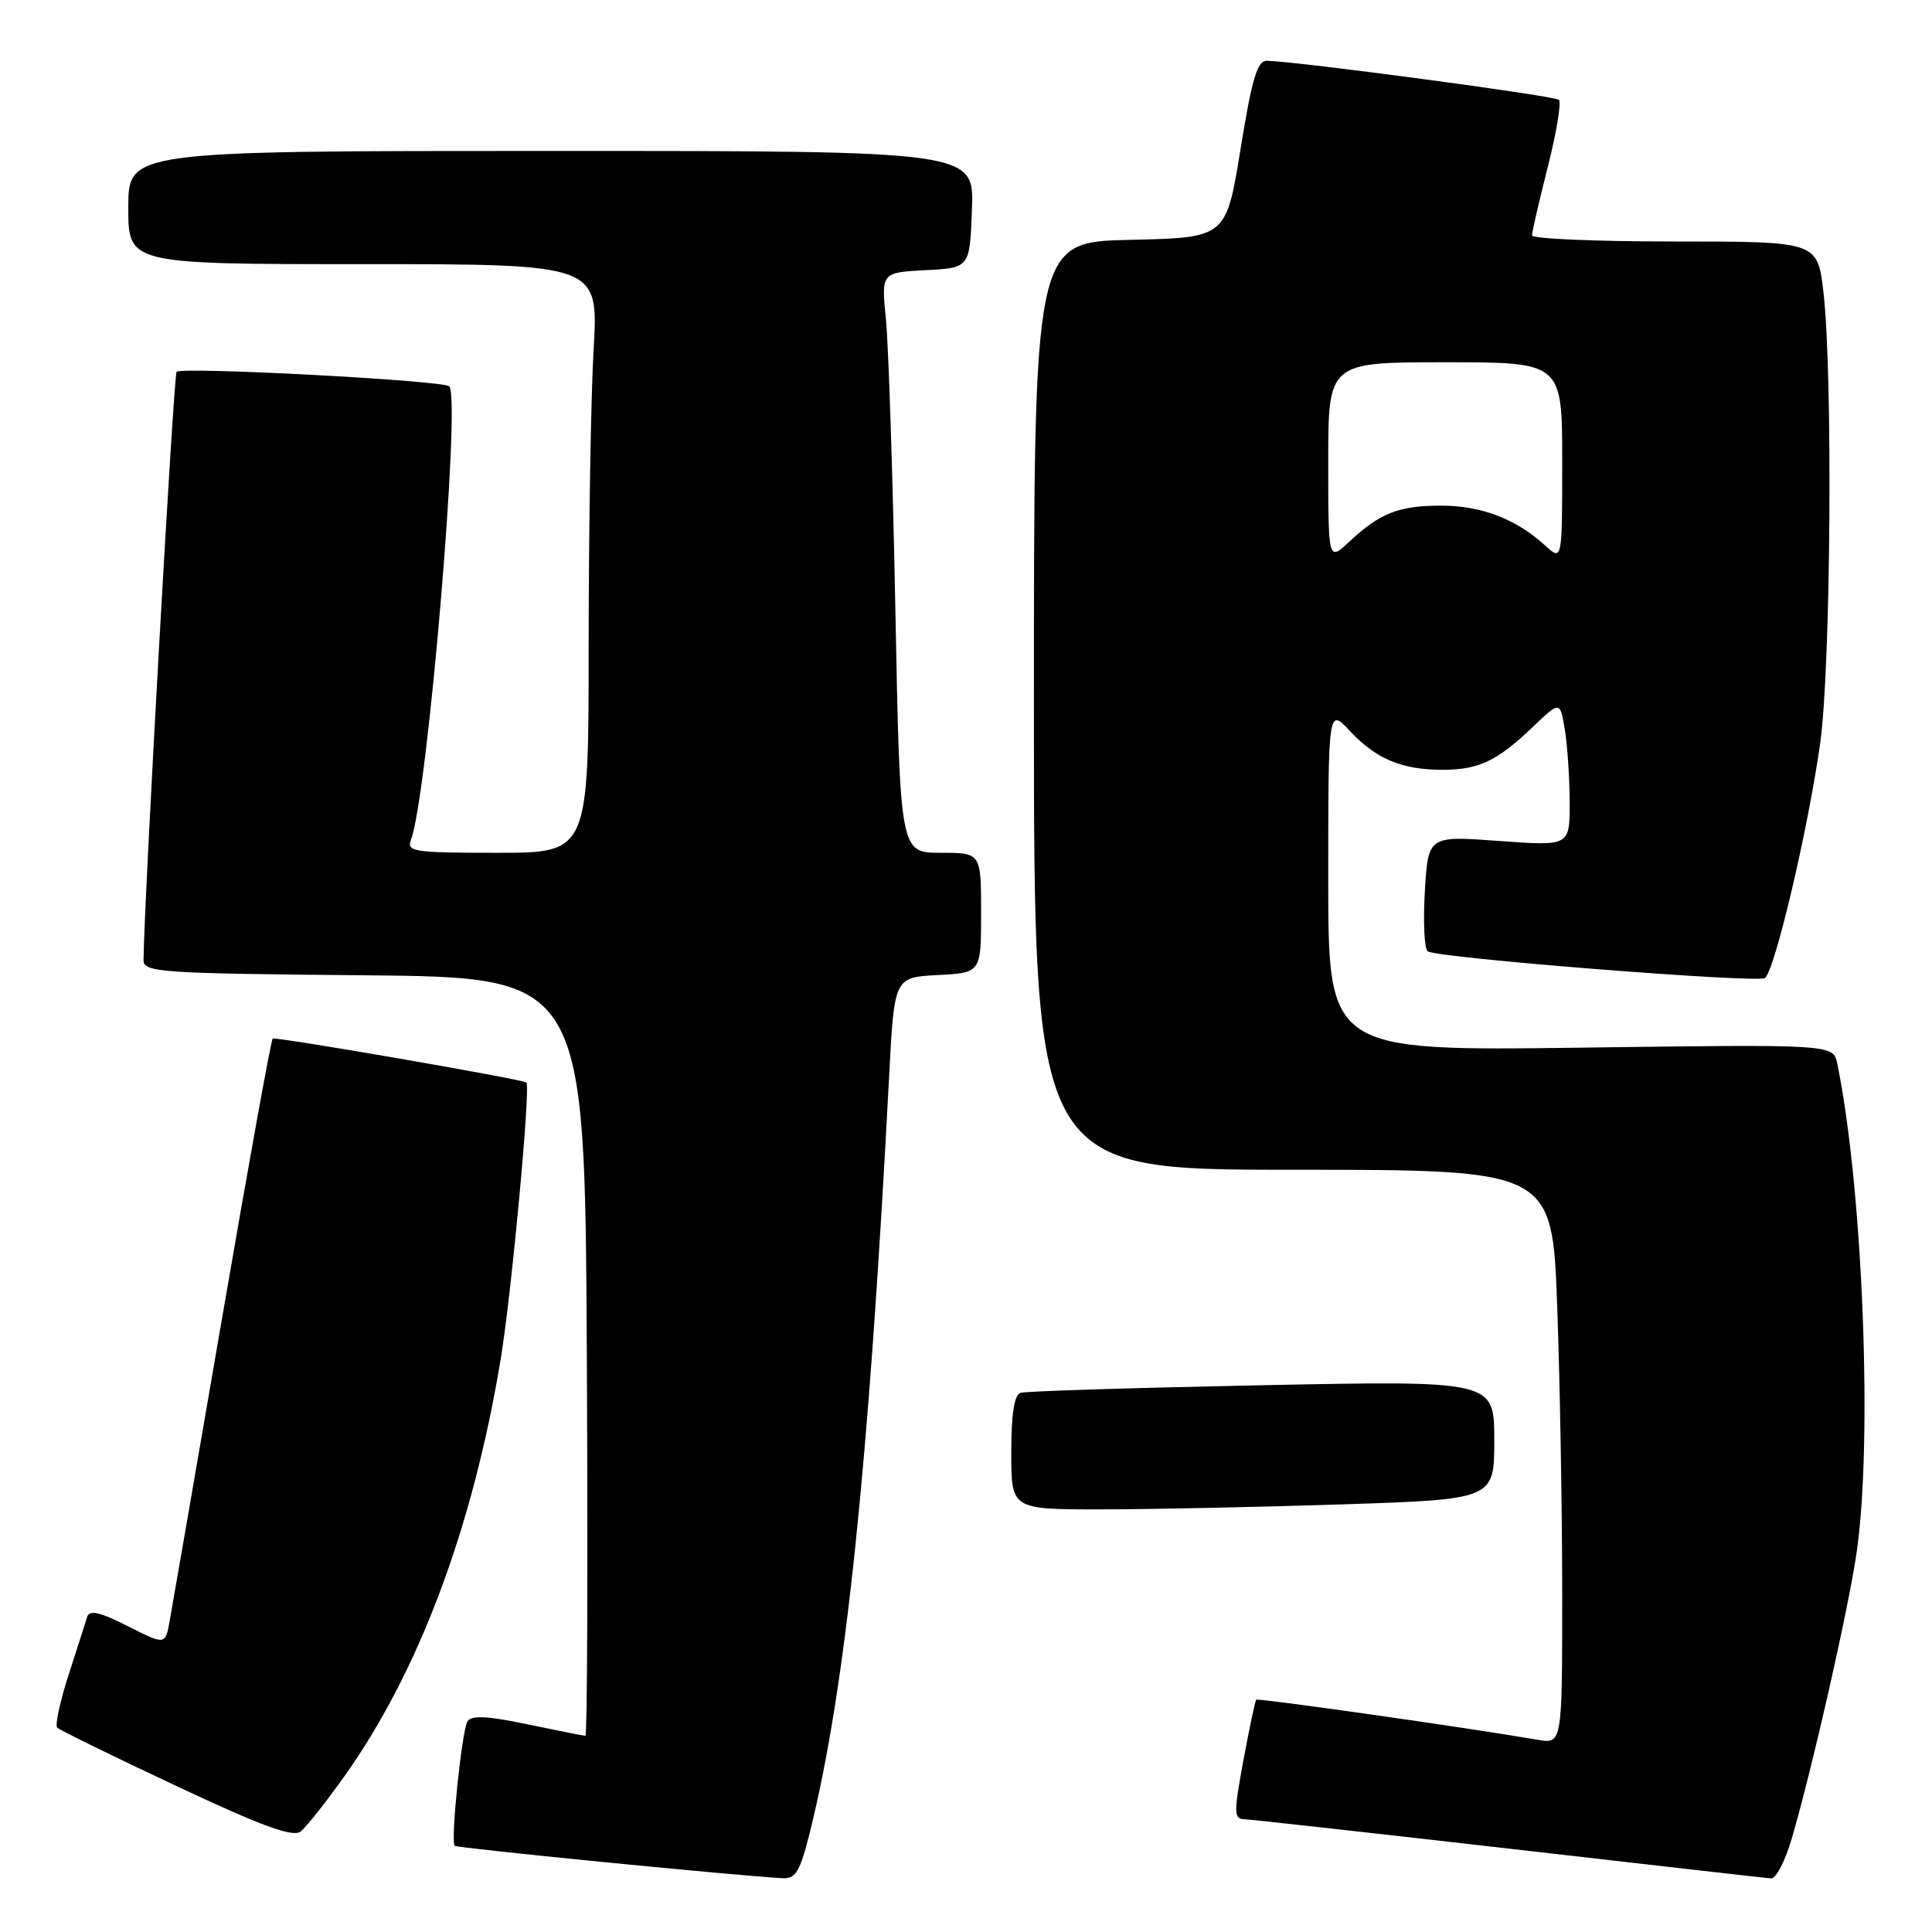<?xml version="1.0" encoding="UTF-8" standalone="no"?>
<!DOCTYPE svg PUBLIC "-//W3C//DTD SVG 1.1//EN" "http://www.w3.org/Graphics/SVG/1.1/DTD/svg11.dtd" >
<svg xmlns="http://www.w3.org/2000/svg" xmlns:xlink="http://www.w3.org/1999/xlink" version="1.1" viewBox="0 0 256 256">
 <g >
 <path fill="currentColor"
d=" M 107.32 242.75 C 112.03 223.83 115.09 194.70 117.82 142.50 C 118.50 129.50 118.50 129.50 124.25 129.20 C 130.00 128.90 130.00 128.90 130.00 120.95 C 130.00 113.00 130.00 113.00 124.63 113.00 C 119.26 113.00 119.26 113.00 118.64 80.75 C 118.30 63.01 117.73 45.71 117.39 42.30 C 116.77 36.11 116.77 36.11 122.63 35.80 C 128.50 35.50 128.50 35.50 128.79 27.75 C 129.08 20.00 129.08 20.00 73.04 20.00 C 17.00 20.00 17.00 20.00 17.00 27.50 C 17.00 35.00 17.00 35.00 48.15 35.00 C 79.31 35.00 79.31 35.00 78.66 46.25 C 78.30 52.44 78.01 69.99 78.00 85.25 C 78.00 113.00 78.00 113.00 65.89 113.00 C 54.78 113.00 53.84 112.86 54.46 111.25 C 56.65 105.54 61.10 52.77 59.53 51.19 C 58.75 50.41 24.10 48.57 23.40 49.27 C 23.01 49.66 19.08 119.54 19.02 127.23 C 19.00 128.84 21.25 128.99 48.25 129.23 C 77.50 129.50 77.50 129.50 77.76 179.75 C 77.90 207.39 77.82 230.00 77.57 230.00 C 77.33 230.00 73.87 229.31 69.89 228.48 C 64.61 227.37 62.46 227.26 61.95 228.08 C 61.19 229.31 59.68 244.01 60.25 244.58 C 60.55 244.88 96.81 248.47 103.63 248.87 C 105.44 248.98 105.99 248.06 107.32 242.75 Z  M 237.44 243.54 C 240.16 234.20 244.78 213.85 245.97 206.00 C 248.18 191.45 246.86 157.55 243.45 140.94 C 242.92 138.37 242.92 138.37 209.46 138.82 C 176.00 139.26 176.00 139.26 176.00 116.52 C 176.00 93.79 176.00 93.79 178.88 96.87 C 182.34 100.57 185.75 102.00 191.13 102.00 C 195.95 102.00 198.35 100.86 203.11 96.32 C 206.72 92.87 206.72 92.87 207.35 96.69 C 207.69 98.78 207.98 103.11 207.99 106.31 C 208.00 112.12 208.00 112.12 198.62 111.43 C 189.24 110.74 189.24 110.74 188.80 118.12 C 188.56 122.18 188.73 125.75 189.19 126.06 C 190.47 126.94 232.74 130.28 233.85 129.60 C 235.12 128.81 239.56 110.02 241.18 98.50 C 242.59 88.58 242.87 49.57 241.62 38.75 C 240.84 32.00 240.84 32.00 221.92 32.00 C 211.51 32.00 203.00 31.64 203.00 31.19 C 203.00 30.75 203.94 26.66 205.09 22.11 C 206.24 17.57 206.90 13.57 206.57 13.23 C 206.04 12.70 172.39 8.20 167.89 8.05 C 166.60 8.01 165.90 10.35 164.38 19.75 C 162.47 31.50 162.47 31.50 149.74 31.78 C 137.00 32.06 137.00 32.06 137.00 93.53 C 137.00 155.00 137.00 155.00 171.34 155.00 C 205.68 155.00 205.68 155.00 206.34 173.16 C 206.70 183.15 207.00 200.27 207.00 211.21 C 207.00 231.09 207.00 231.09 203.75 230.53 C 194.60 228.95 166.69 224.98 166.46 225.22 C 166.31 225.37 165.55 228.99 164.76 233.25 C 163.46 240.27 163.47 241.01 164.91 241.06 C 165.78 241.09 181.57 242.85 200.00 244.96 C 218.43 247.08 234.03 248.85 234.68 248.90 C 235.33 248.96 236.57 246.54 237.44 243.54 Z  M 45.60 235.41 C 55.48 221.56 62.67 202.39 66.36 180.00 C 67.79 171.30 70.33 143.96 69.75 143.44 C 69.26 143.01 36.49 137.33 36.13 137.62 C 35.92 137.78 32.90 154.47 29.42 174.70 C 25.93 194.94 22.81 212.96 22.49 214.74 C 21.91 217.99 21.91 217.99 16.93 215.47 C 13.28 213.62 11.85 213.29 11.56 214.22 C 11.35 214.93 10.23 218.39 9.09 221.92 C 7.95 225.46 7.27 228.61 7.58 228.92 C 7.89 229.24 14.97 232.71 23.32 236.63 C 34.74 242.00 38.83 243.49 39.84 242.68 C 40.58 242.09 43.17 238.82 45.60 235.41 Z  M 177.75 199.34 C 198.00 198.68 198.00 198.68 198.00 190.81 C 198.00 182.93 198.00 182.93 167.25 183.55 C 150.34 183.89 135.94 184.34 135.25 184.55 C 134.39 184.82 134.00 187.32 134.00 192.47 C 134.00 200.00 134.00 200.00 145.75 200.00 C 152.21 200.00 166.61 199.70 177.75 199.34 Z  M 176.00 61.19 C 176.00 48.00 176.00 48.00 191.50 48.00 C 207.00 48.00 207.00 48.00 207.00 61.17 C 207.00 74.35 207.00 74.35 204.75 72.29 C 200.90 68.77 196.30 67.00 190.98 67.00 C 185.34 67.00 182.86 67.97 178.75 71.81 C 176.00 74.37 176.00 74.37 176.00 61.19 Z "/>
</g>
</svg>